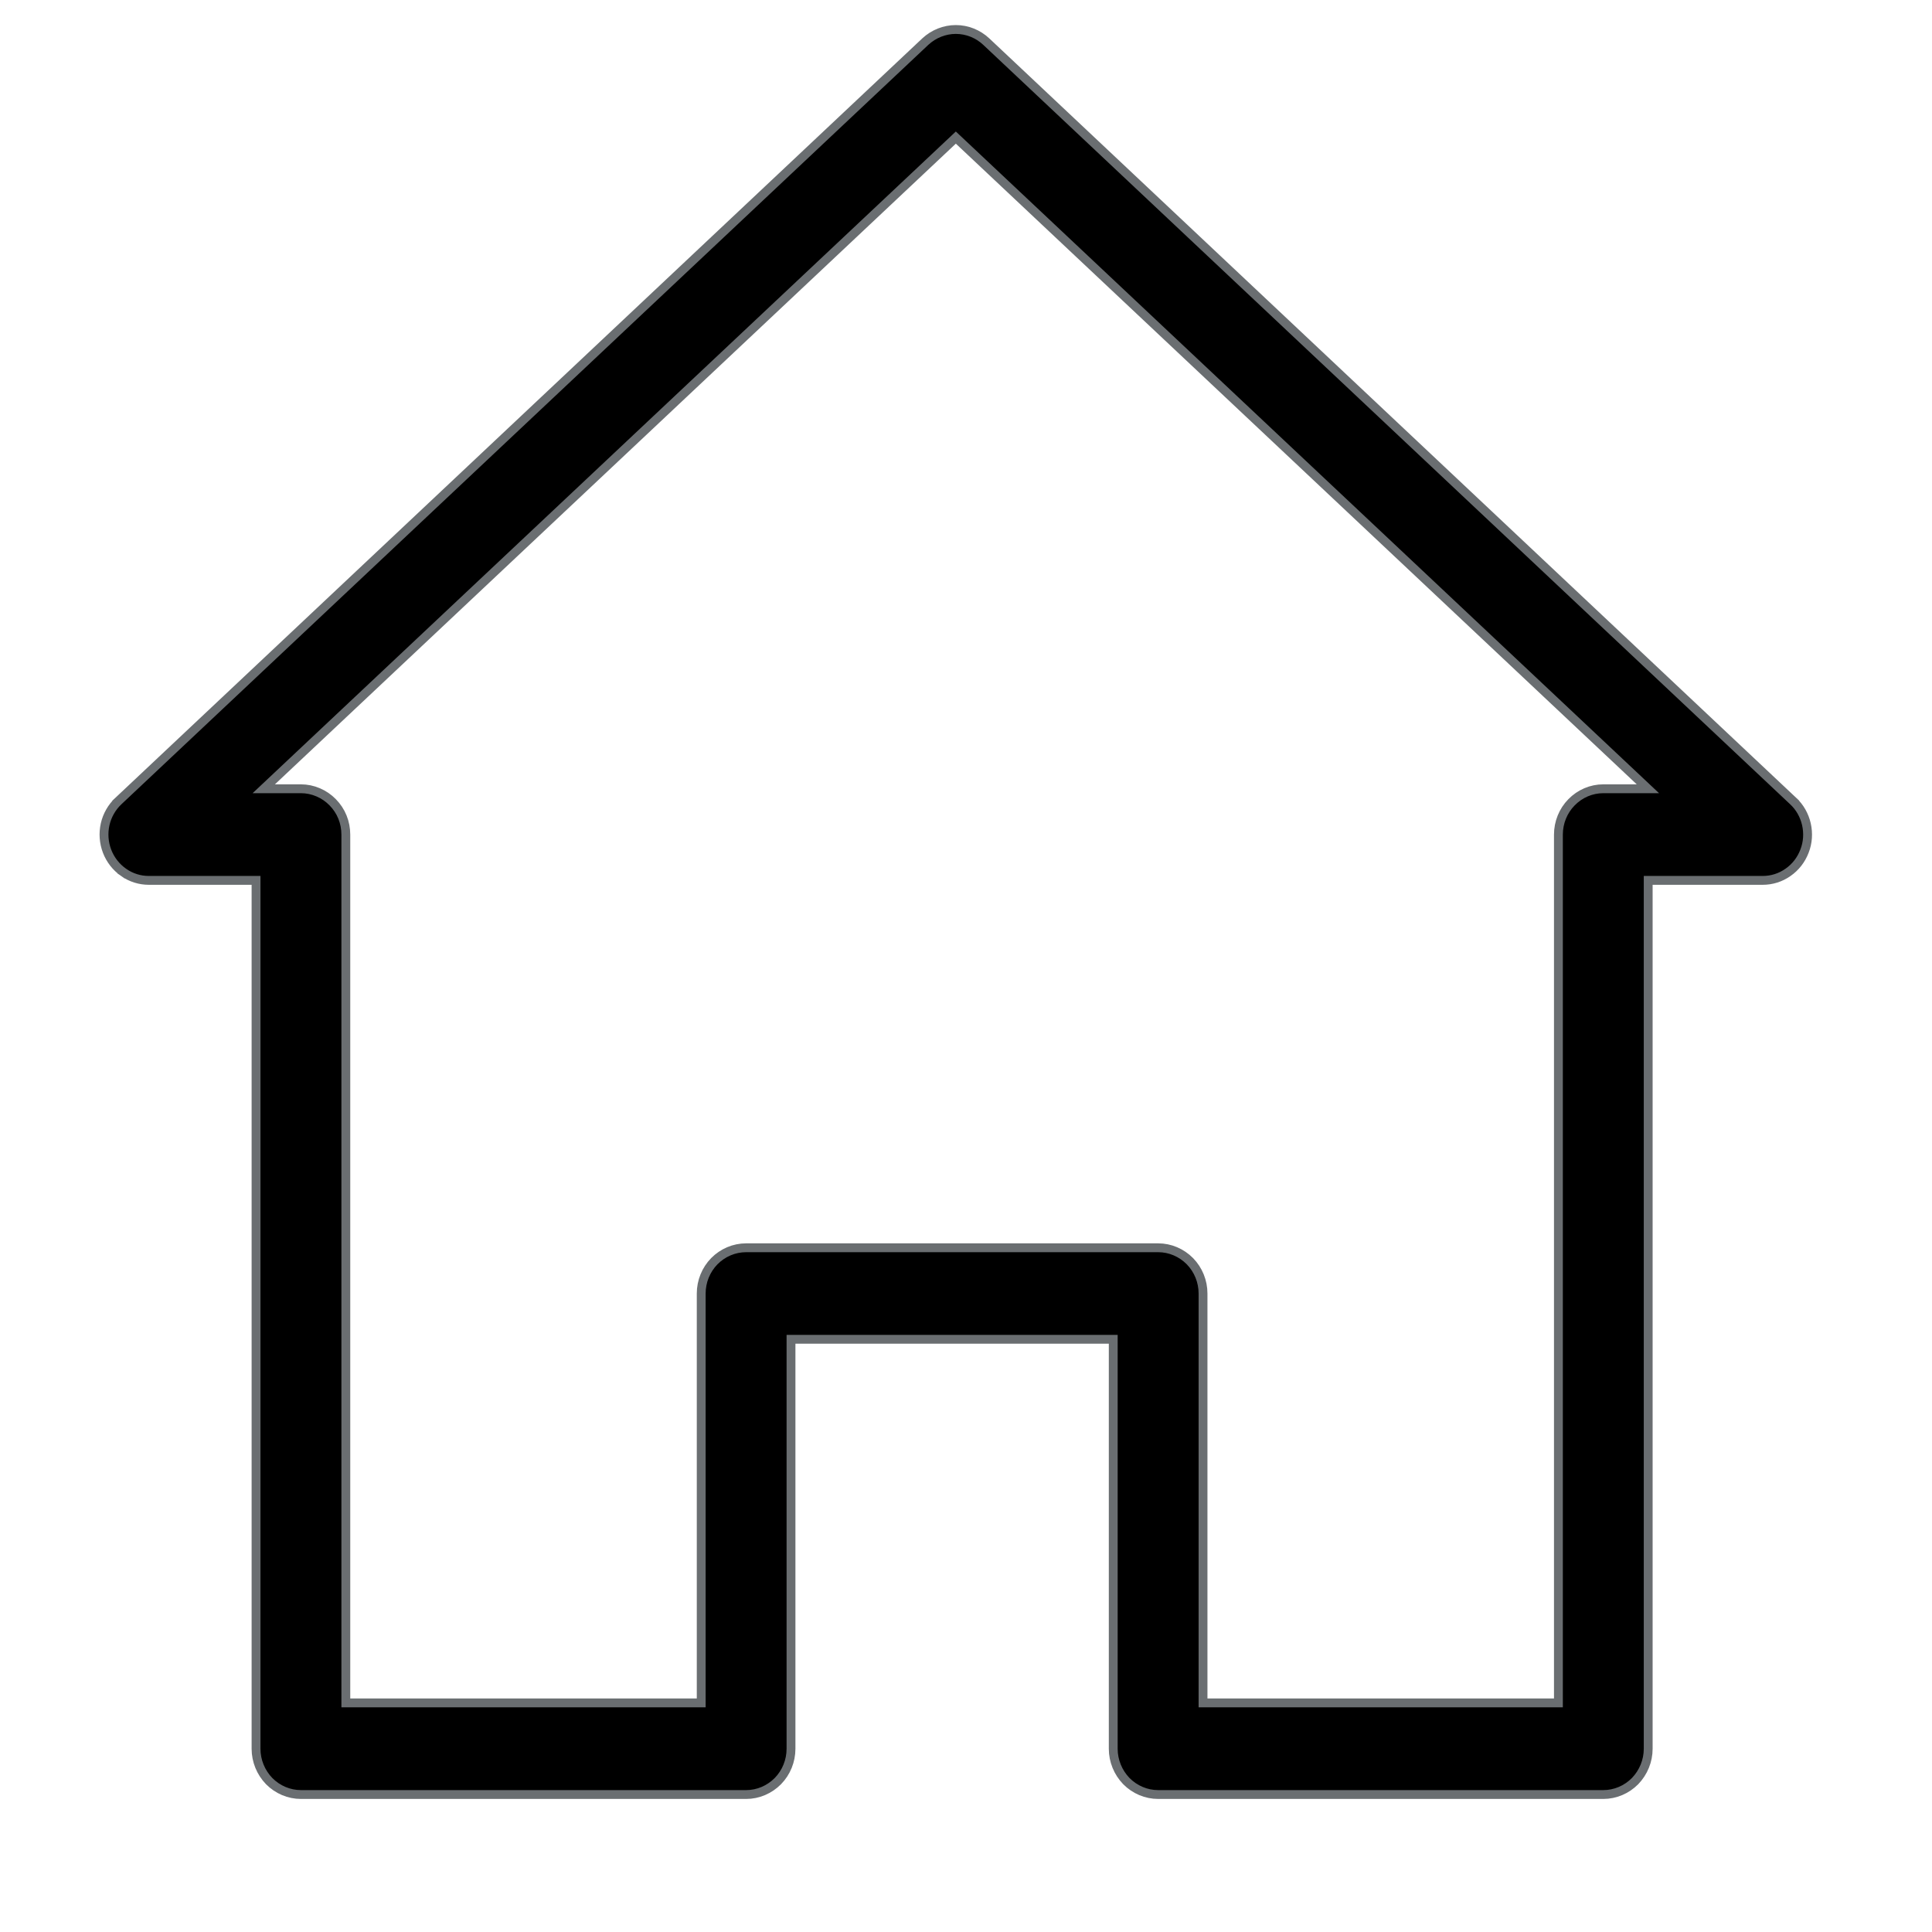 <svg width="19" height="19" viewBox="0 0 19 19" xmlns="http://www.w3.org/2000/svg" >
<path d="M1.215 8.579L1.24 8.544L1.215 8.579C1.288 8.631 1.375 8.658 1.464 8.658H2.518V17.198C2.518 17.317 2.565 17.431 2.647 17.516C2.73 17.6 2.842 17.648 2.96 17.648H7.338C7.455 17.648 7.567 17.6 7.65 17.516C7.733 17.431 7.779 17.317 7.779 17.198V13.171H10.948V17.198C10.948 17.317 10.995 17.431 11.077 17.516C11.16 17.6 11.272 17.648 11.39 17.648H15.767C15.885 17.648 15.997 17.6 16.08 17.516C16.162 17.431 16.209 17.317 16.209 17.198V8.658H17.335C17.424 8.658 17.511 8.631 17.584 8.579C17.658 8.528 17.714 8.455 17.746 8.371C17.779 8.287 17.785 8.195 17.765 8.106C17.745 8.018 17.7 7.938 17.634 7.877L17.605 7.908L17.634 7.877L9.699 0.409C9.699 0.409 9.699 0.409 9.699 0.409C9.618 0.333 9.511 0.29 9.4 0.29C9.289 0.29 9.182 0.333 9.1 0.409C9.1 0.409 9.1 0.409 9.1 0.409L1.165 7.877L1.195 7.908L1.165 7.877C1.1 7.938 1.054 8.018 1.034 8.106C1.014 8.195 1.021 8.287 1.053 8.371C1.085 8.455 1.142 8.528 1.215 8.579ZM15.767 7.757C15.65 7.757 15.538 7.805 15.455 7.89C15.372 7.974 15.326 8.089 15.326 8.208V16.747H11.831V12.721C11.831 12.602 11.785 12.488 11.702 12.403C11.619 12.319 11.507 12.271 11.39 12.271H7.338C7.22 12.271 7.108 12.319 7.025 12.403C6.942 12.488 6.896 12.602 6.896 12.721V16.747H3.401V8.208C3.401 8.149 3.39 8.09 3.368 8.036C3.346 7.981 3.313 7.932 3.272 7.89C3.231 7.848 3.183 7.815 3.129 7.792C3.075 7.769 3.018 7.757 2.96 7.757H2.594L9.4 1.353L16.206 7.757H15.767Z"  stroke="#6A6E71" stroke-width="0.087"/>
</svg>
